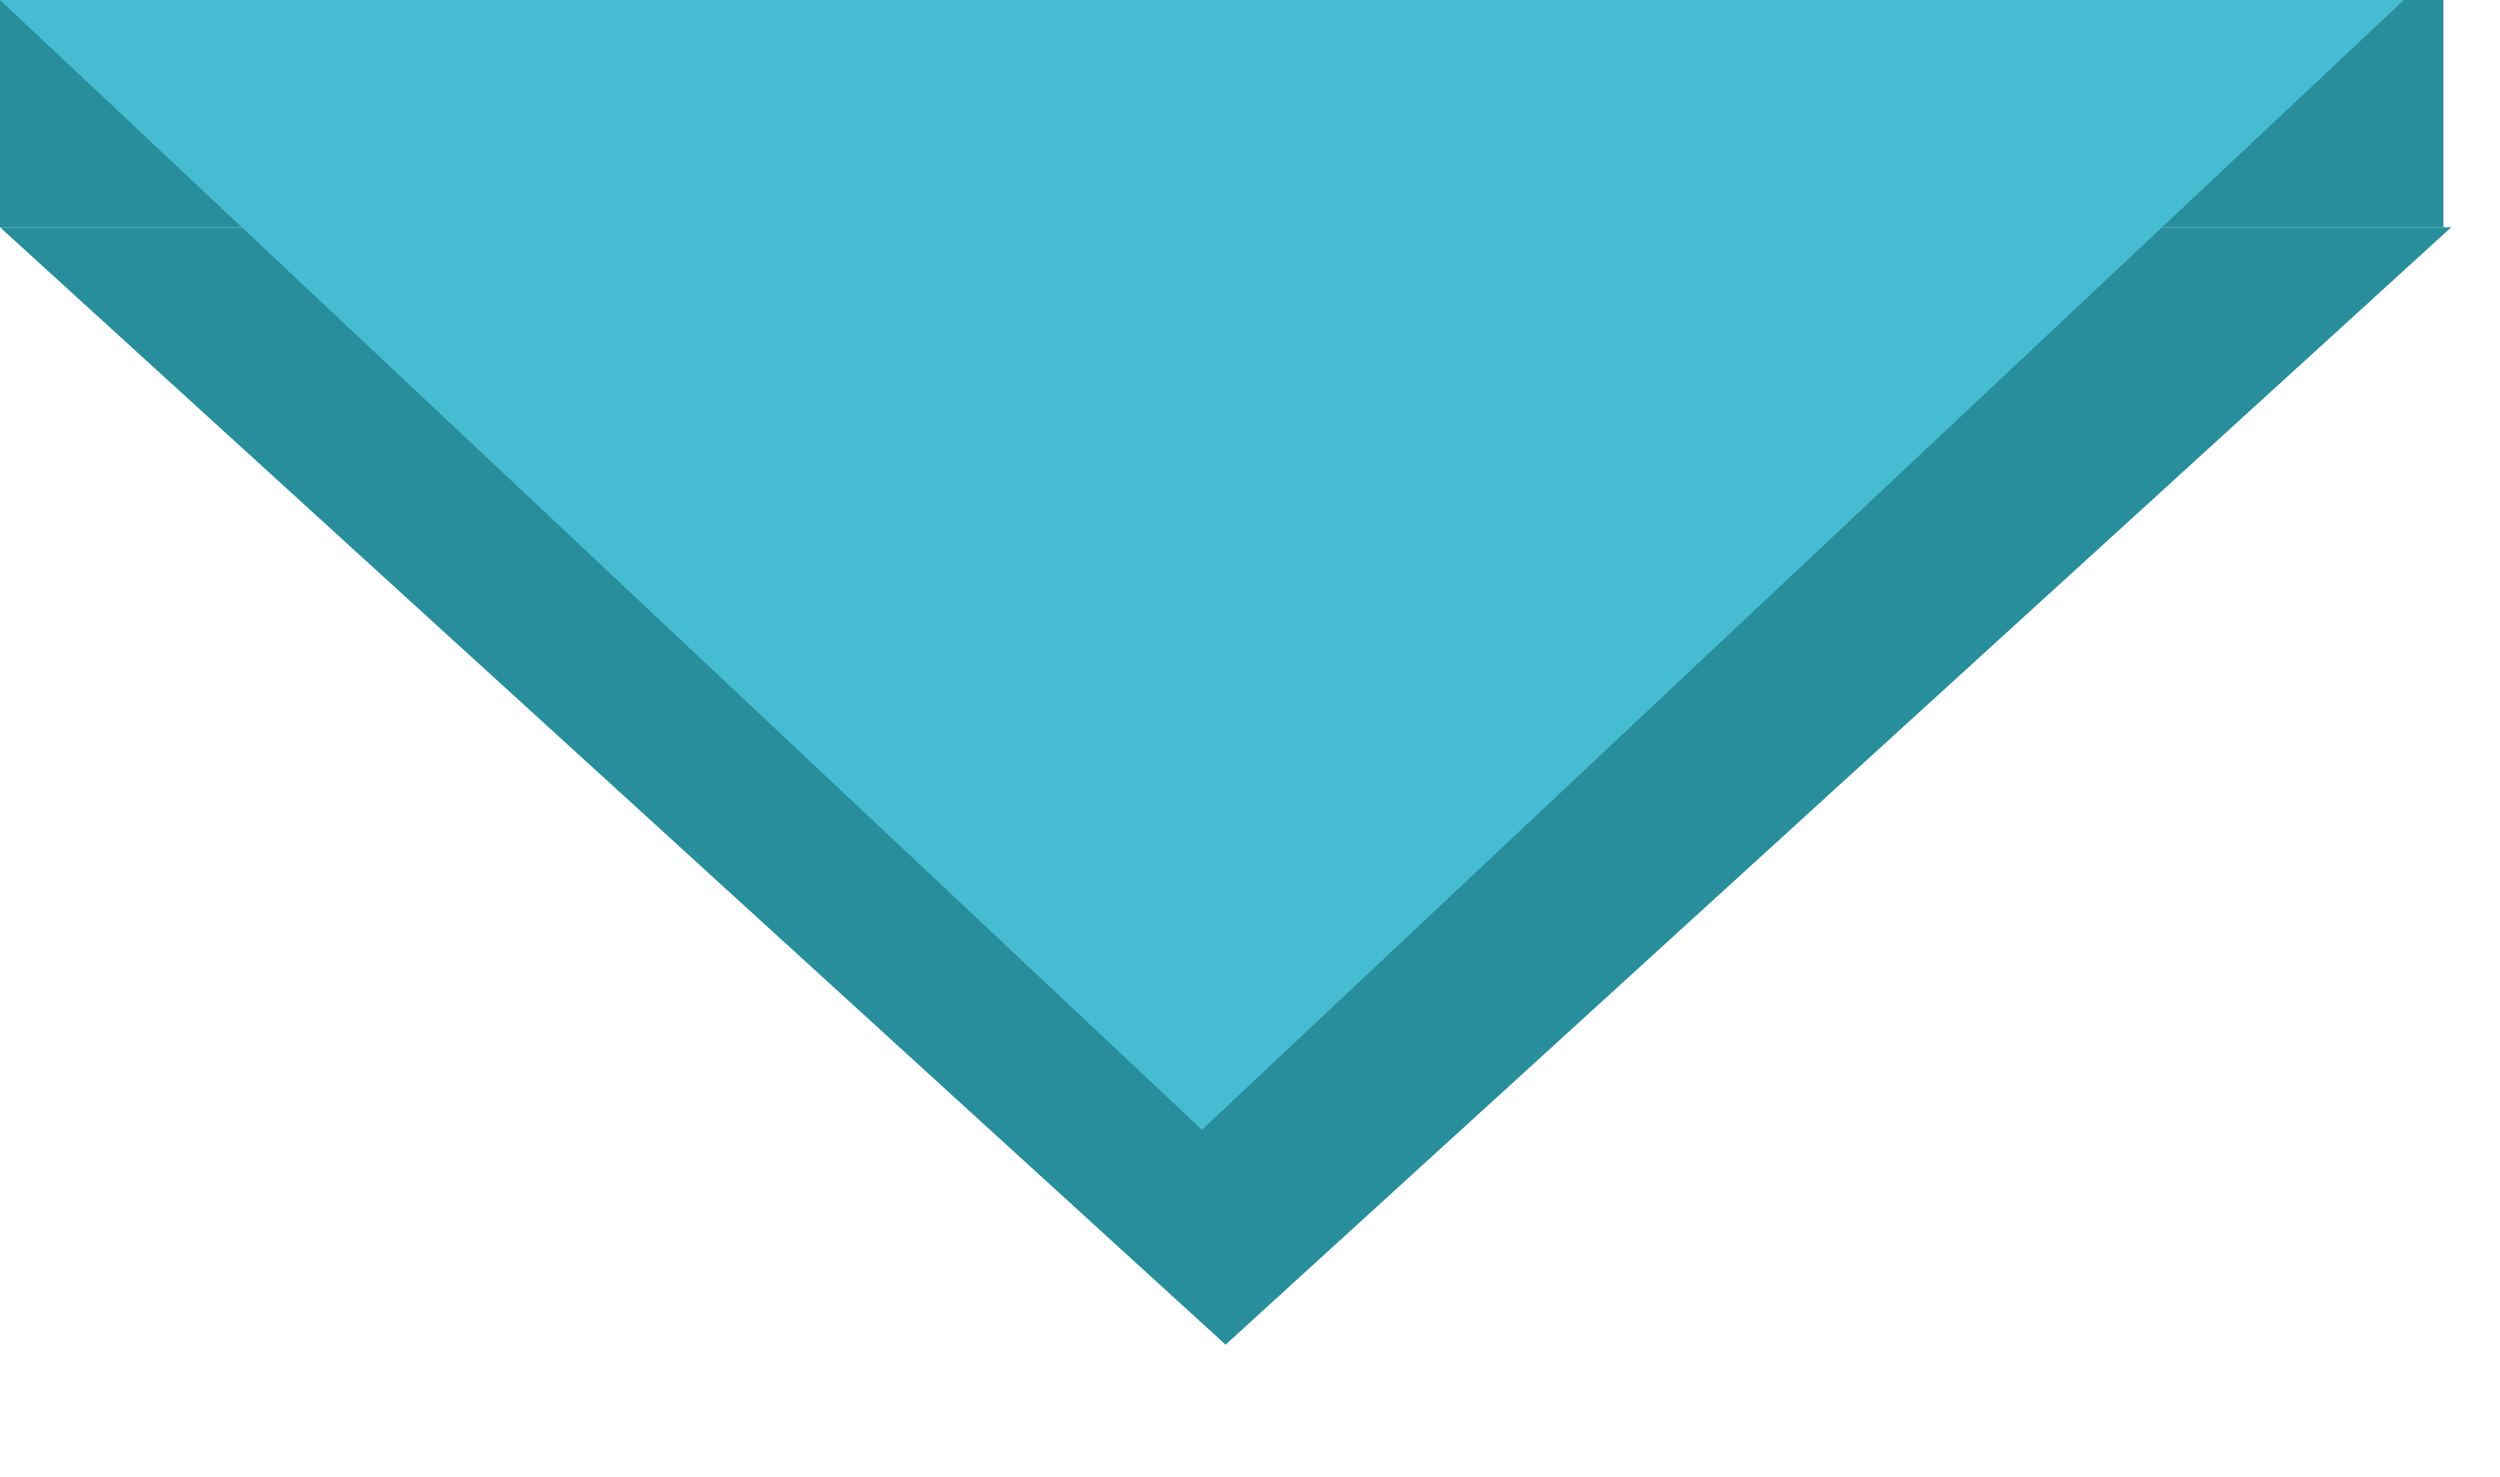 <?xml version="1.0" encoding="utf-8"?>
<!-- Generator: Adobe Illustrator 15.1.0, SVG Export Plug-In  -->
<!DOCTYPE svg PUBLIC "-//W3C//DTD SVG 1.1//EN" "http://www.w3.org/Graphics/SVG/1.1/DTD/svg11.dtd">
<svg version="1.1"
	 xmlns="http://www.w3.org/2000/svg" xmlns:xlink="http://www.w3.org/1999/xlink" xmlns:a="http://ns.adobe.com/AdobeSVGViewerExtensions/3.0/"
	 x="0px" y="0px" width="22px" height="13px" viewBox="0.498 6 22 13" overflow="visible" enable-background="new 0.498 6 22 13"
	 xml:space="preserve">
<defs>
</defs>
<rect fill="#298E9B" width="22" height="8"/>
<polygon fill="#298E9B" points="11.283,17.833 5.892,12.916 0.498,8 11.283,8 22.069,8 16.676,12.916 "/>
<polygon fill="#45BCD2" points="11.075,15.942 5.787,10.971 0.498,6 11.075,6 21.652,6 16.363,10.971 "/>
</svg>
